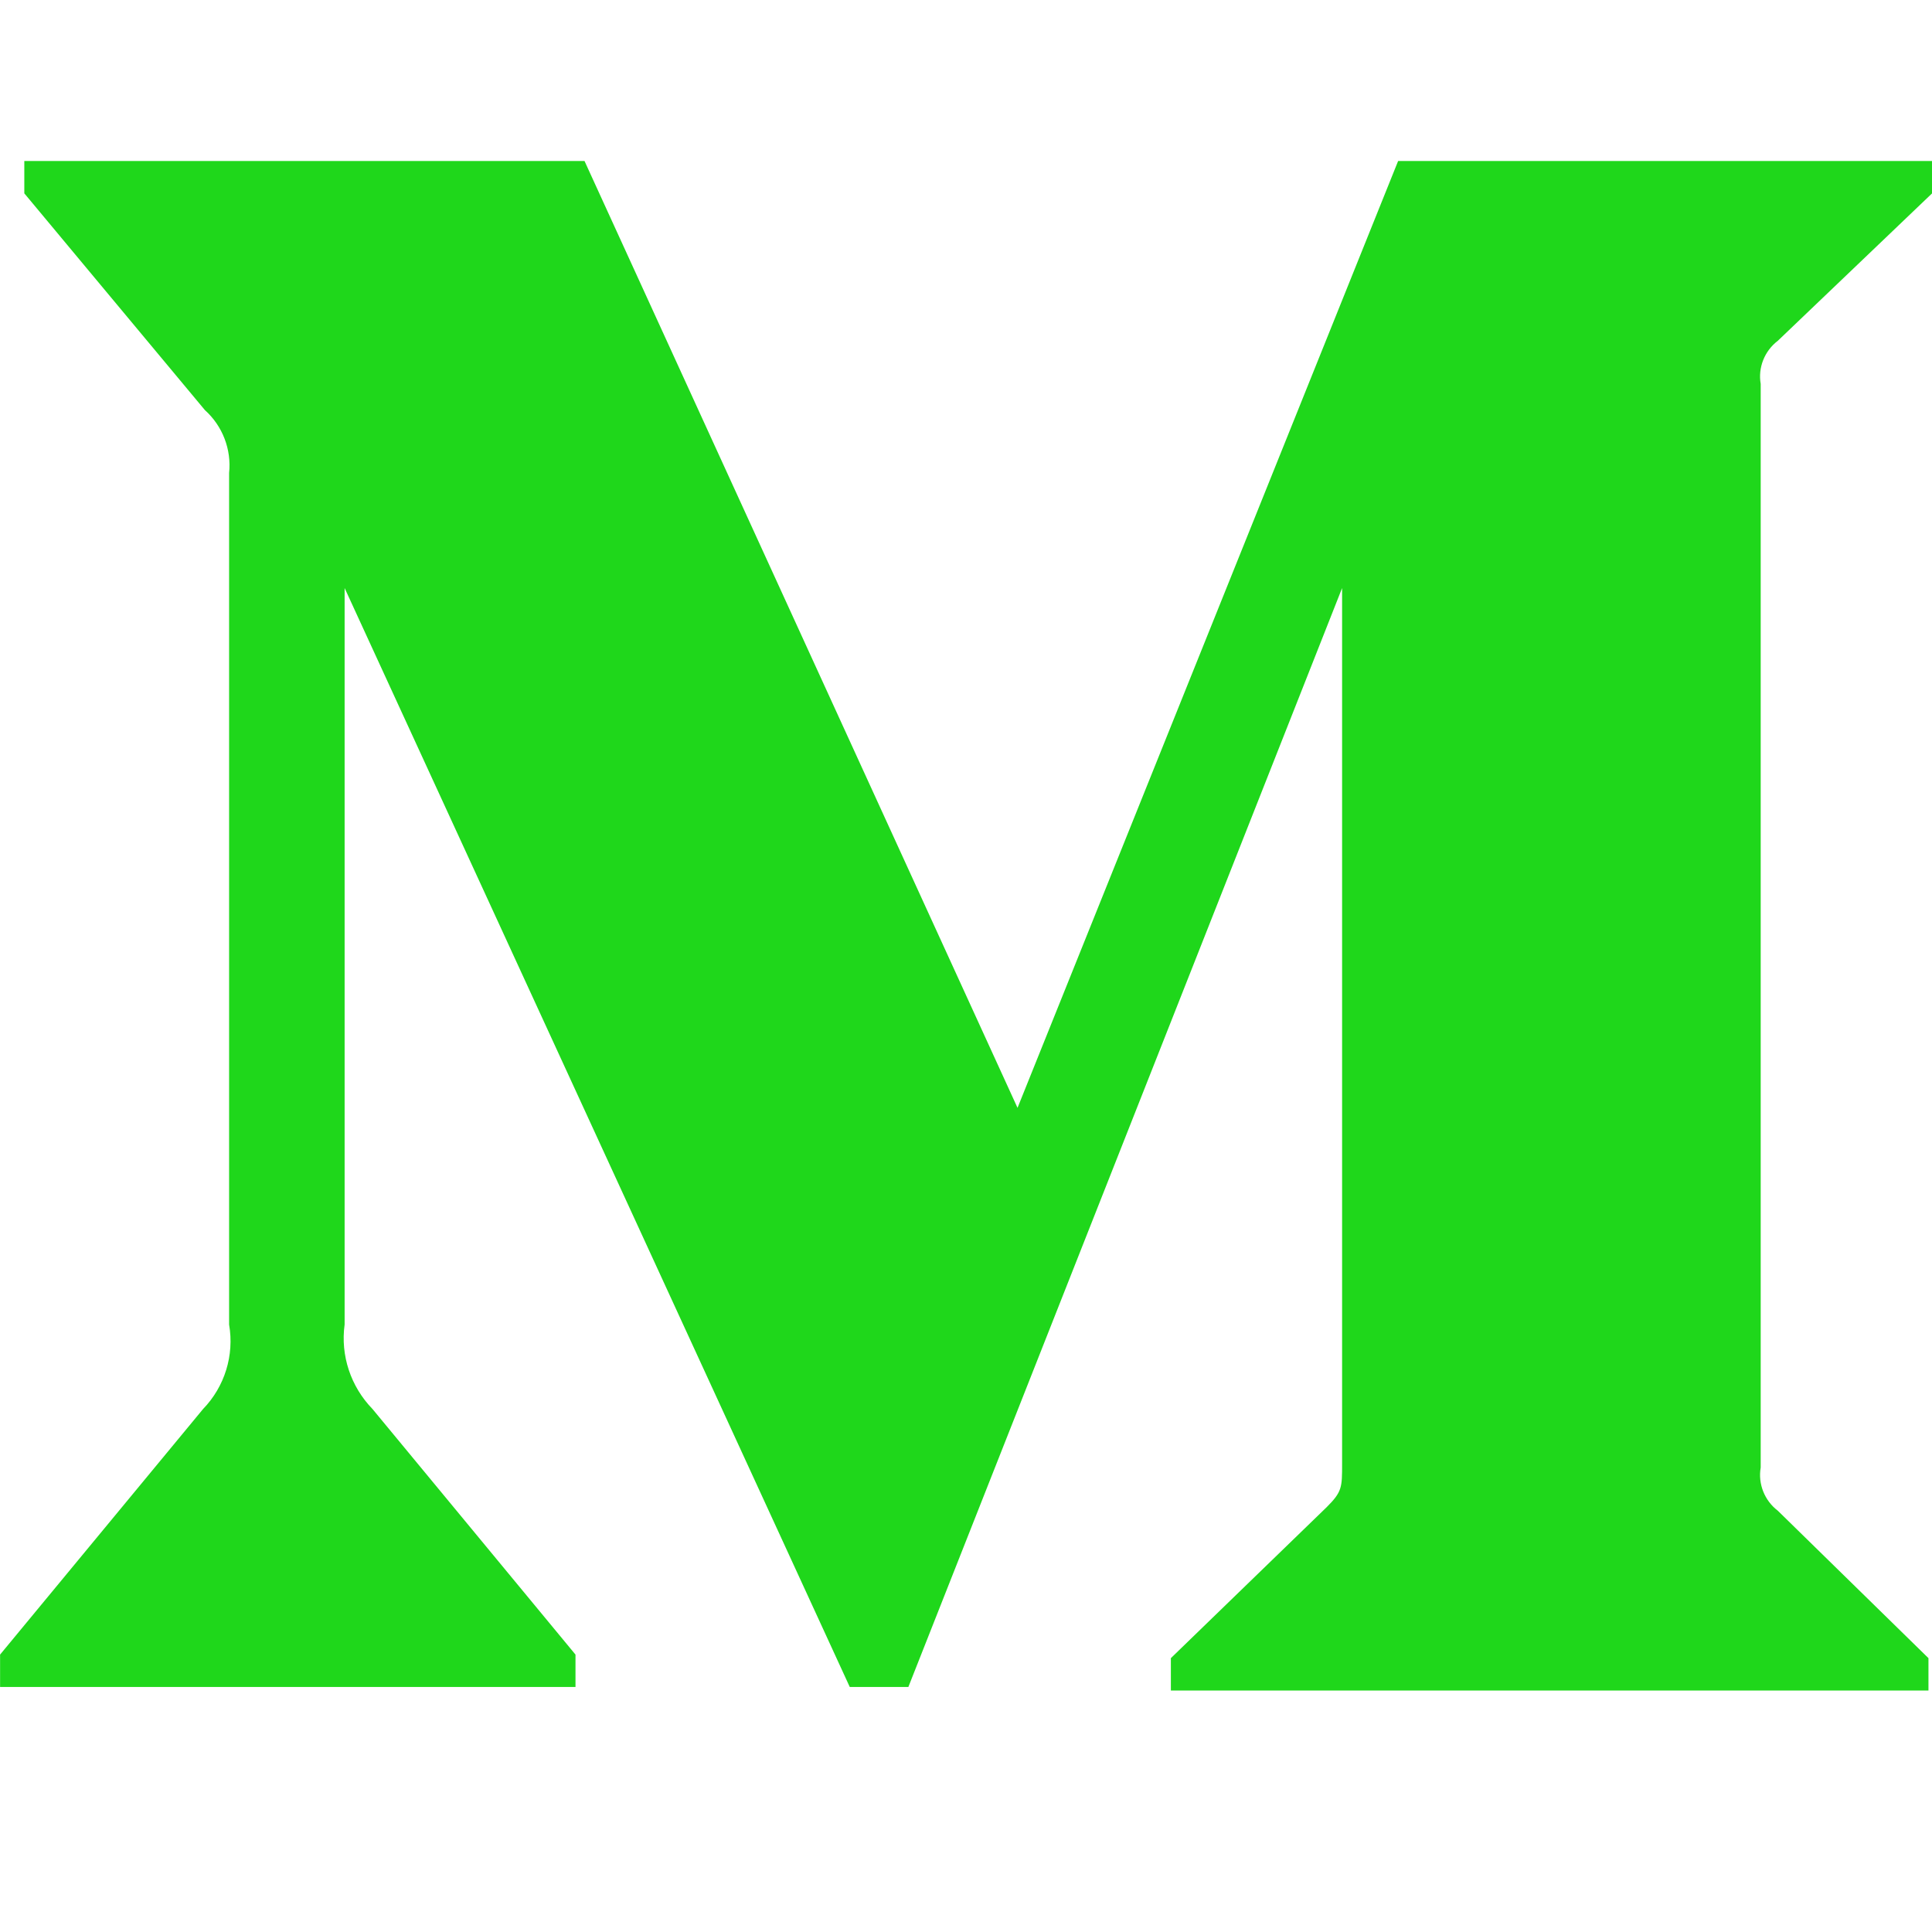 <svg width="24" height="24" viewBox="0 0 24 24" fill="none" xmlns="http://www.w3.org/2000/svg">
<path d="M23.956 21V20.598L22.084 18.766C21.92 18.641 21.837 18.434 21.872 18.23V4.769C21.837 4.566 21.92 4.359 22.084 4.234L24.001 2.402V2H17.368L12.64 13.762L7.261 2H0.302V2.402L2.545 5.094C2.764 5.291 2.877 5.582 2.846 5.876V16.454C2.912 16.835 2.792 17.225 2.522 17.504L0.001 20.554V20.956H7.149V20.554L4.628 17.504C4.357 17.225 4.228 16.839 4.281 16.454V7.305L10.556 20.956H11.284L16.672 7.305V18.186C16.672 18.477 16.672 18.531 16.482 18.721L14.545 20.598V21H23.956Z" fill="#1FD71B"/>
</svg>
